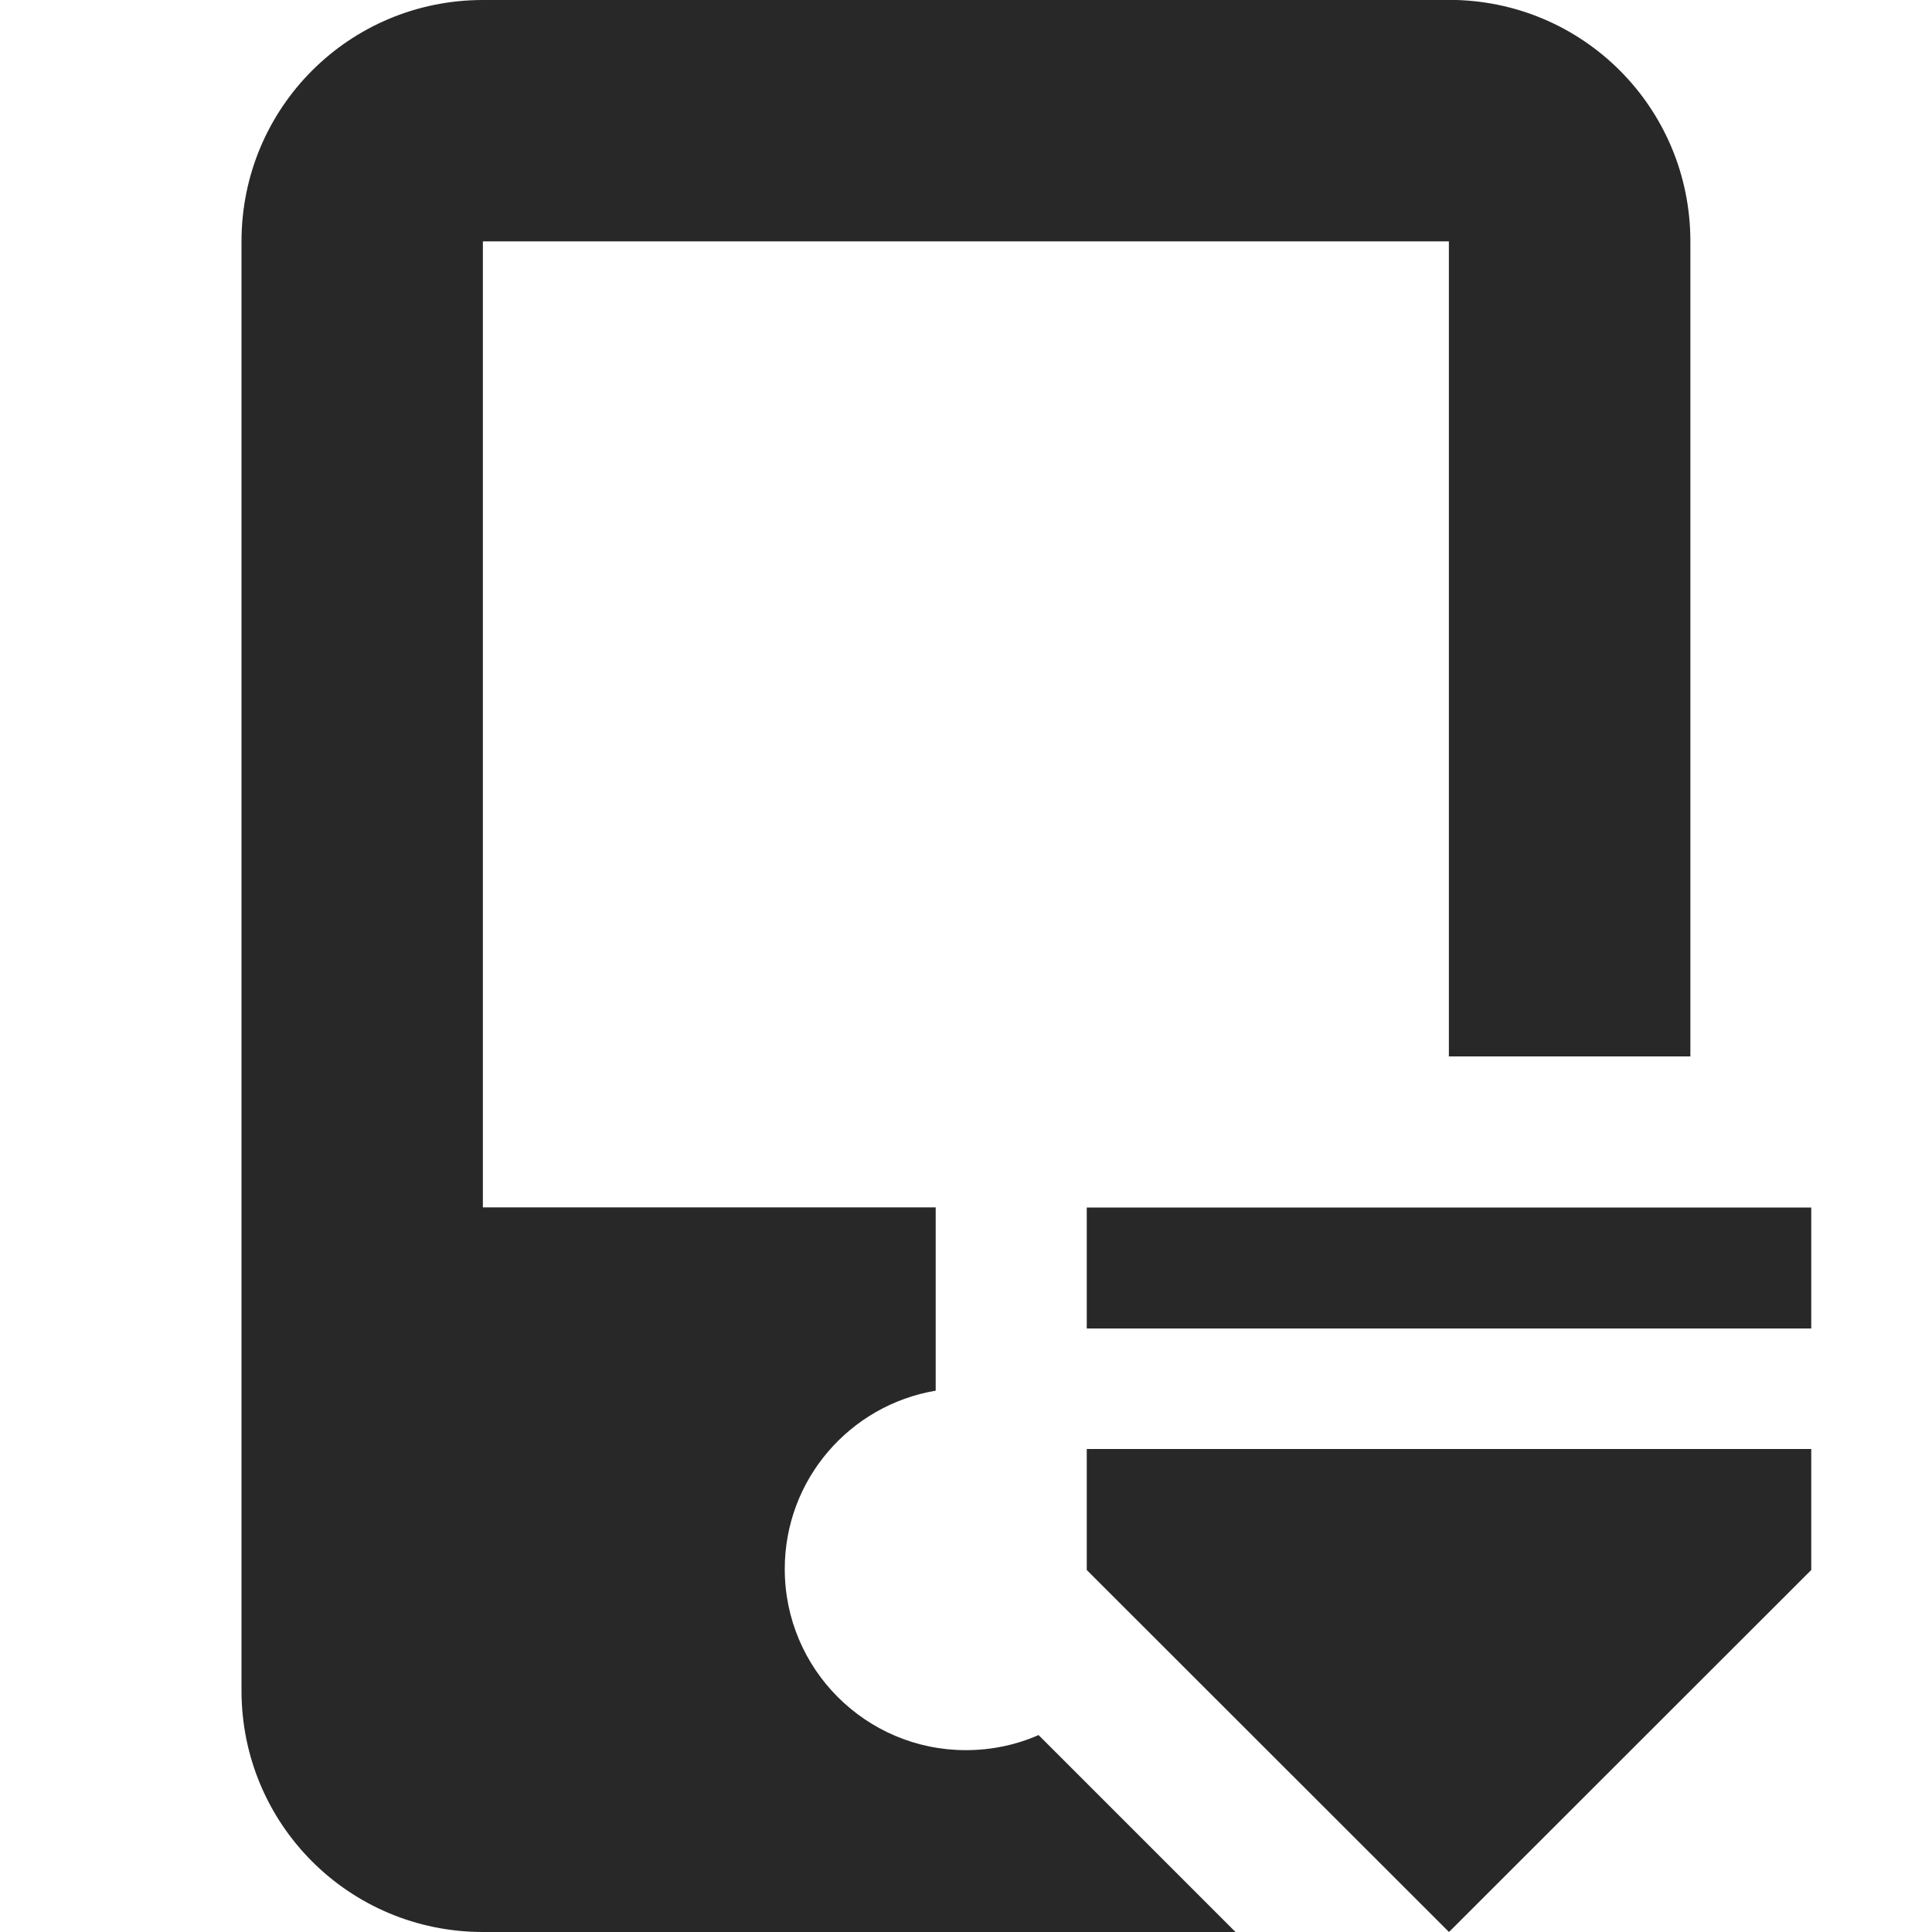 <svg width="16" height="16" version="1.1" xmlns="http://www.w3.org/2000/svg">
  <defs>
    <style id="current-color-scheme" type="text/css">.ColorScheme-Text { color:#282828; } .ColorScheme-Highlight { color:#458588; }</style>
  </defs>
  <path class="ColorScheme-Text" d="m4-1e-8c-1.108 0-2 0.892-2 2v12c0 1.108 0.892 2 2 2h6.232l-1.631-1.631c-0.184 0.081-0.388 0.125-0.602 0.125-0.828 0-1.5-0.672-1.5-1.5 0-0.743 0.541-1.358 1.25-1.477v-1.518h-3.75v-8h8v6.75h2v-6.75c0-1.108-0.892-2-2-2zm5 10v1.002h6v-1.002zm0 2v1.002l3 2.998 3-2.998v-1.002z" fill="currentColor"/>
</svg>
